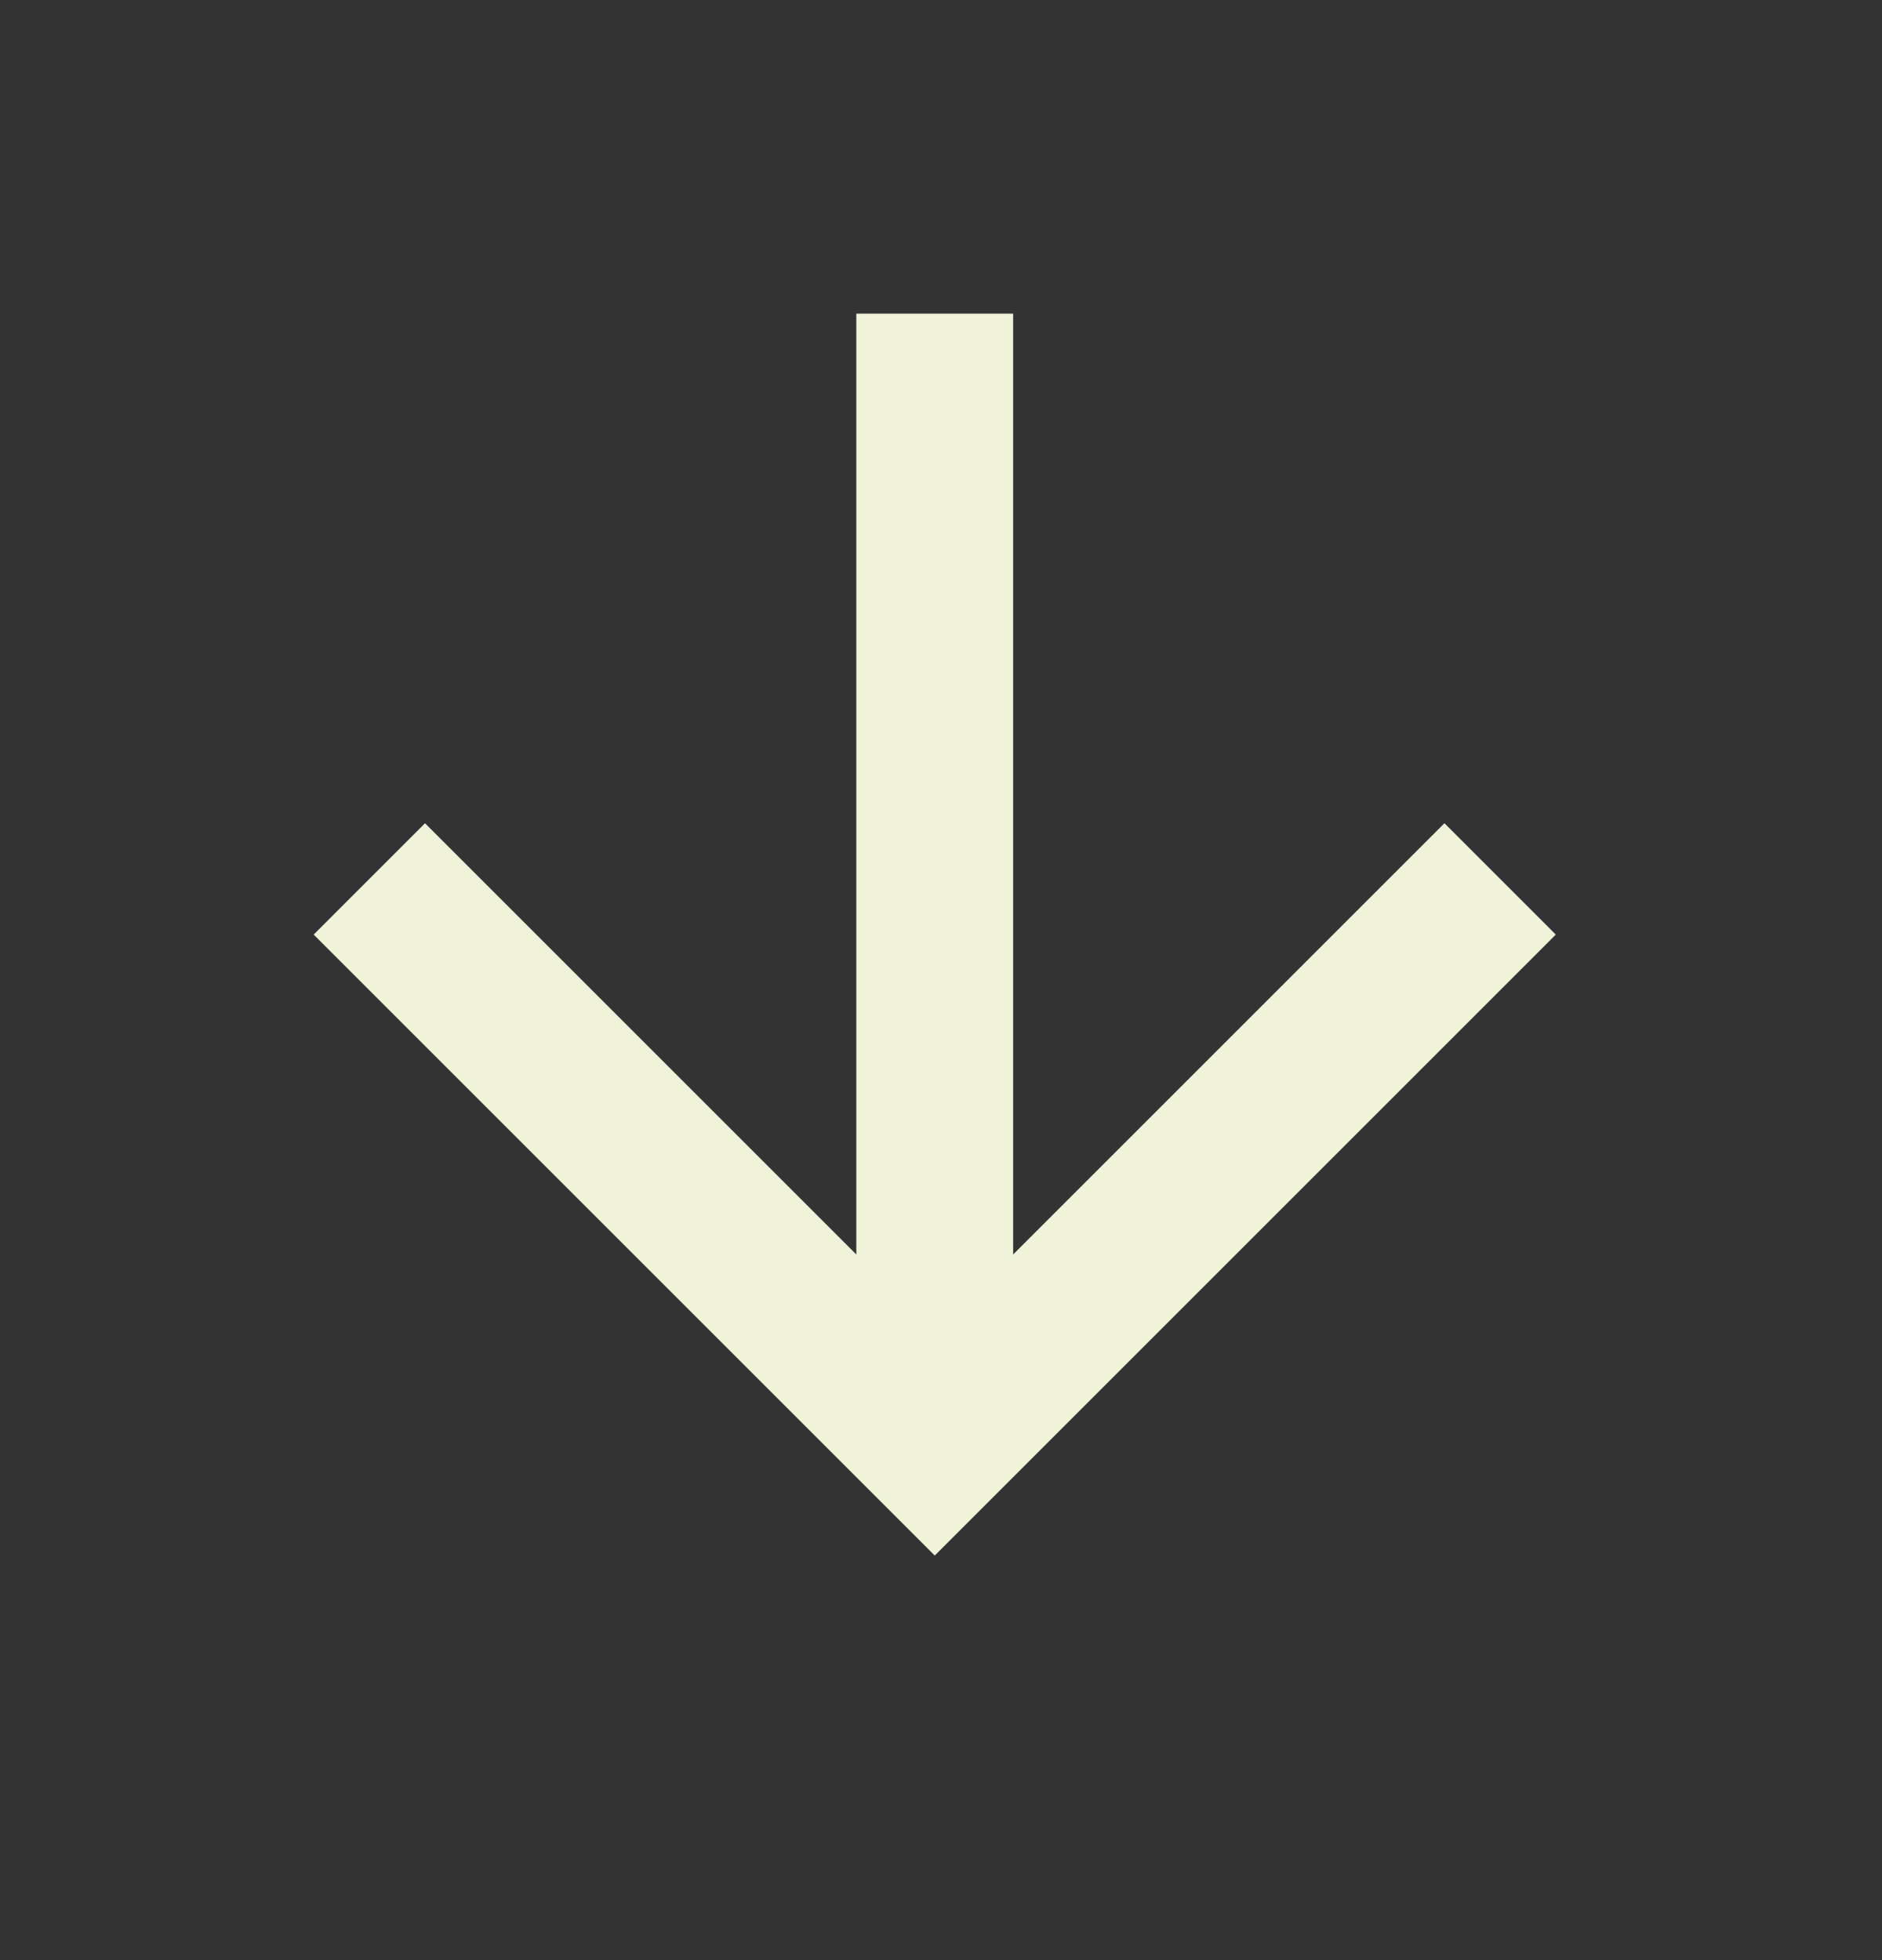 <svg width="24" height="25" viewBox="0 0 24 25" fill="none" xmlns="http://www.w3.org/2000/svg">
<rect x="0" y="0" width="24" height="25" fill="#333333" stroke="none"/>
<path d="M10.92 4H12.92V16L18.42 10.5L19.84 11.92L11.92 19.84L4 11.92L5.42 10.5L10.92 16V4Z" fill="#F0F2DA"/>
</svg>
